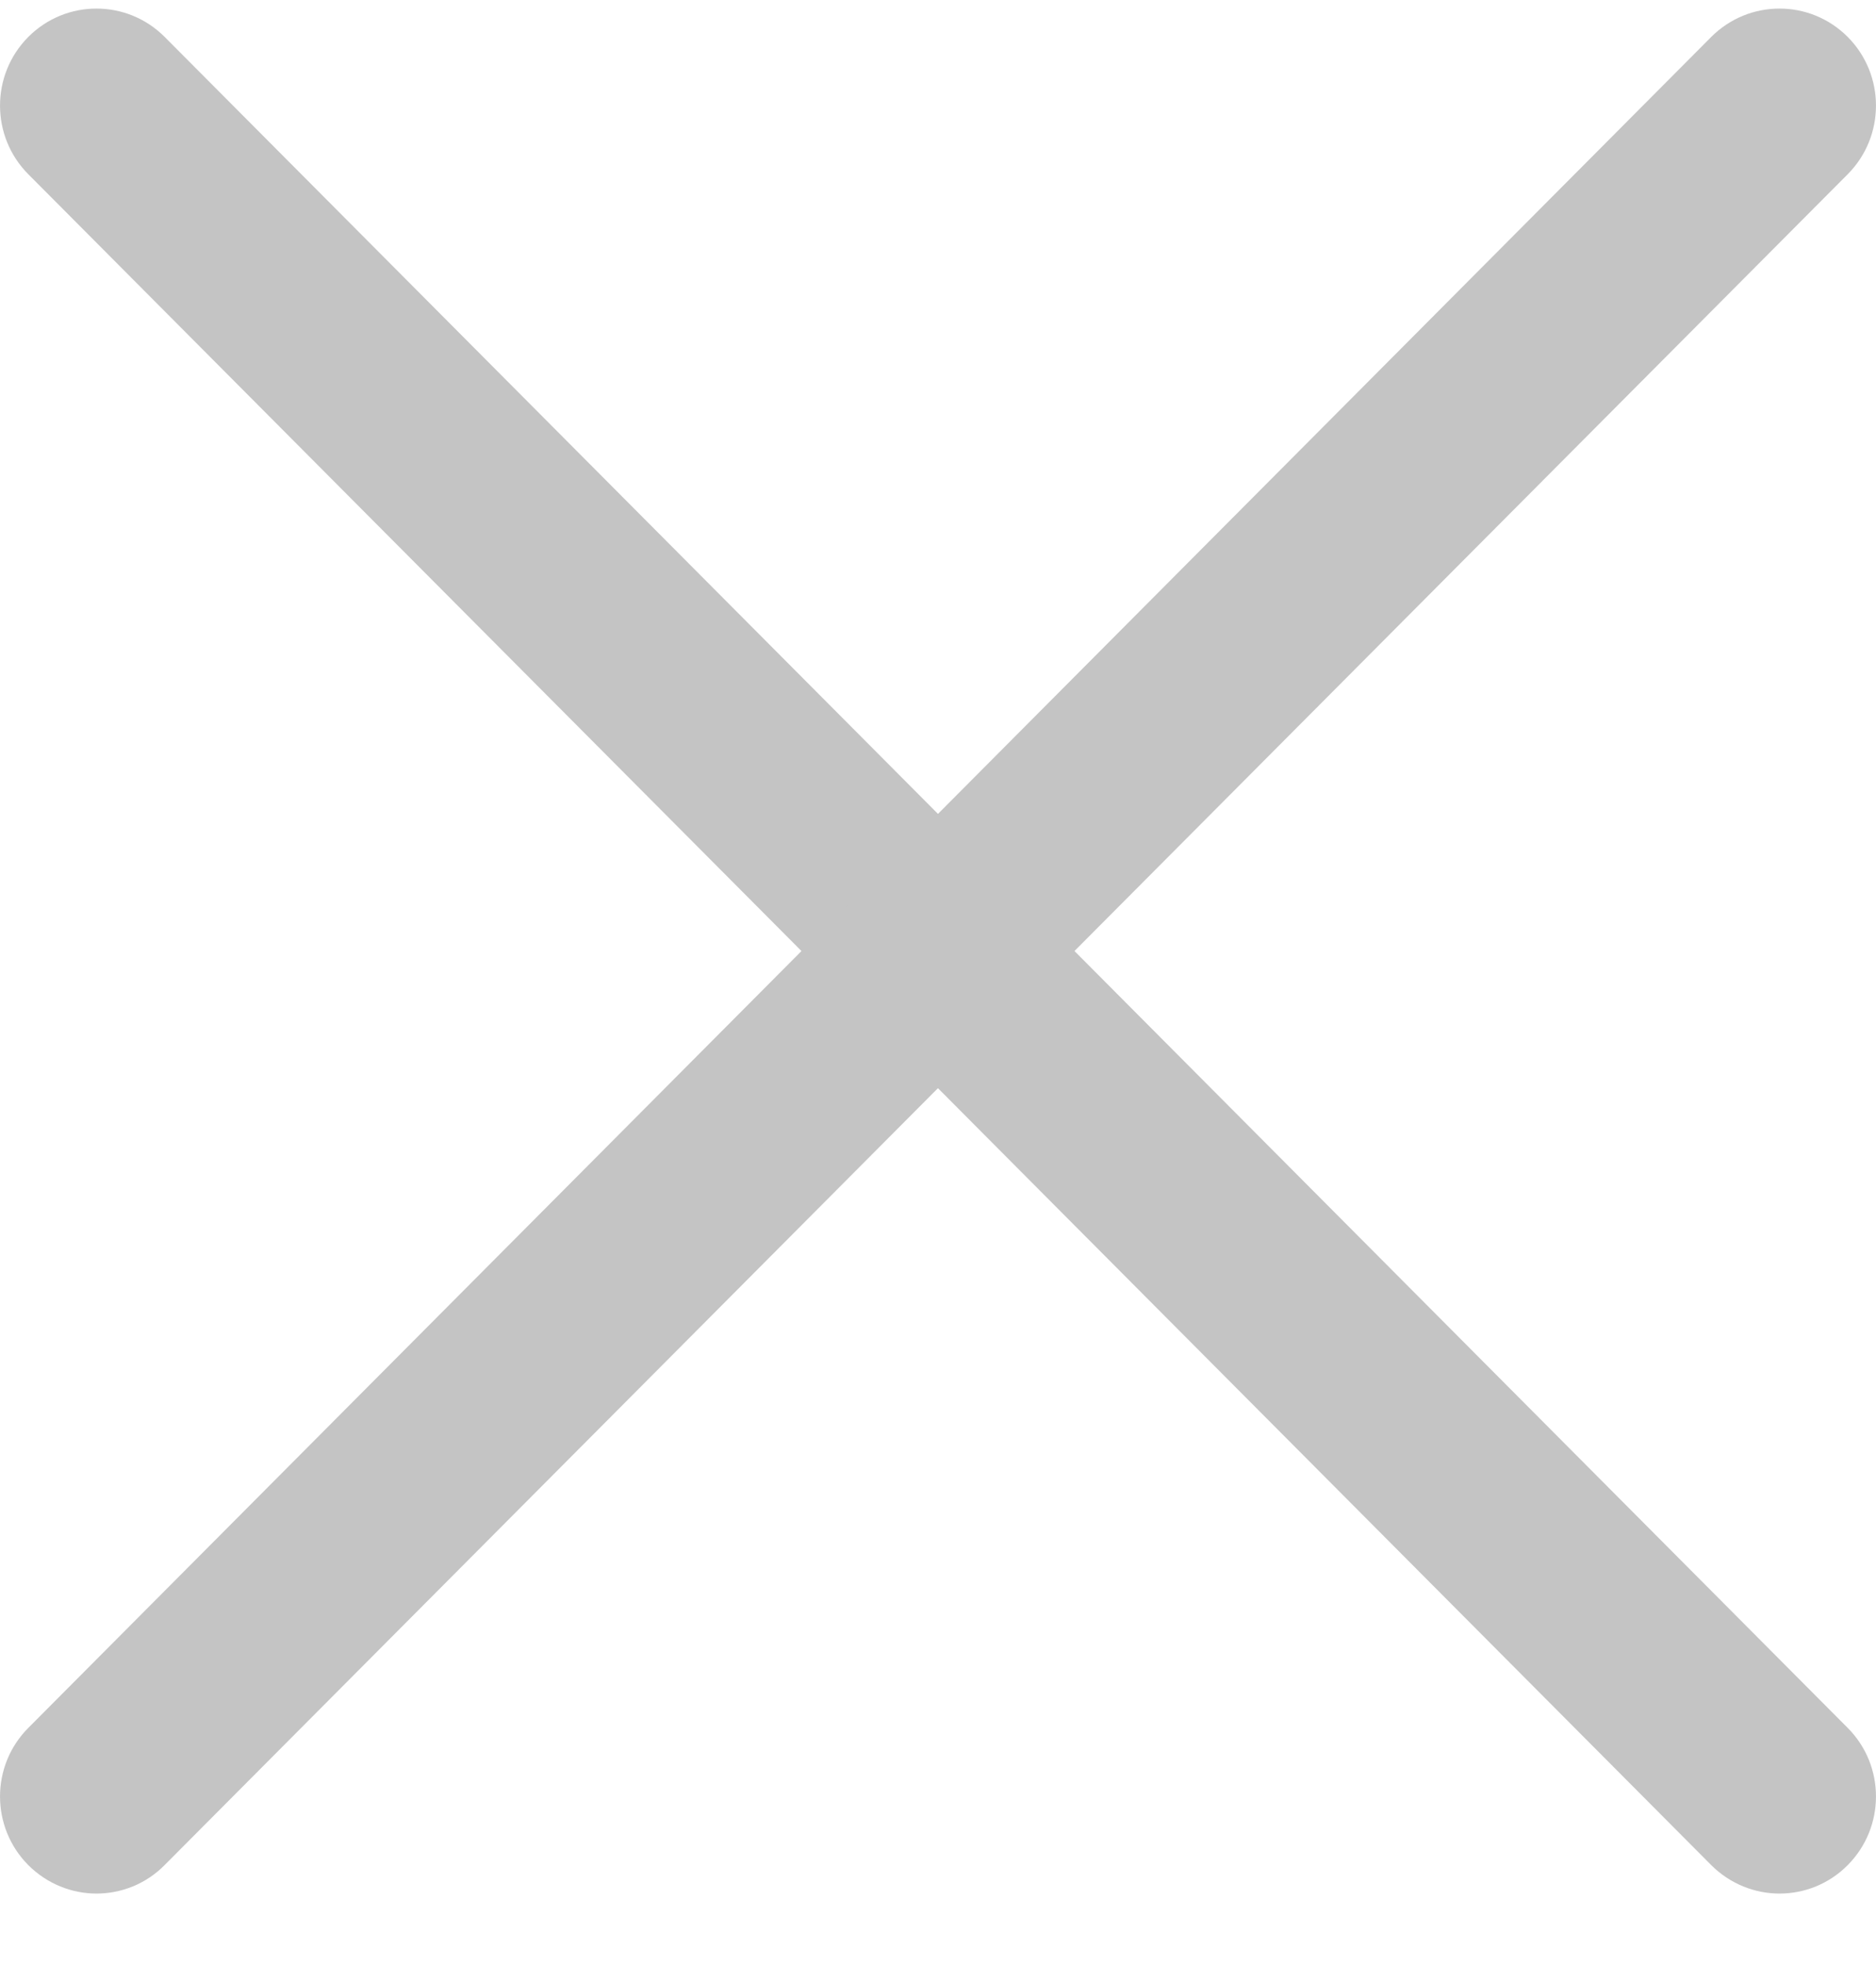 <svg width="21" height="22" viewBox="0 0 21 22" fill="none" xmlns="http://www.w3.org/2000/svg">
  <path d="M19.92 21.189C20.197 21.189 20.473 21.083 20.684 20.87C21.105 20.446 21.105 19.759 20.684 19.336L1.844 0.414C1.422 -0.01 0.738 -0.01 0.316 0.414C-0.105 0.838 -0.105 1.525 0.316 1.949L19.155 20.87C19.367 21.082 19.644 21.189 19.92 21.189Z" fill="#C4C4C4" />
  <path d="M1.08 21.189C1.356 21.189 1.633 21.083 1.843 20.87L20.684 1.949C21.105 1.525 21.105 0.838 20.684 0.414C20.262 -0.01 19.578 -0.01 19.155 0.414L0.316 19.336C-0.105 19.759 -0.105 20.446 0.316 20.87C0.528 21.082 0.805 21.189 1.08 21.189Z" fill="#C4C4C4" />
</svg>
